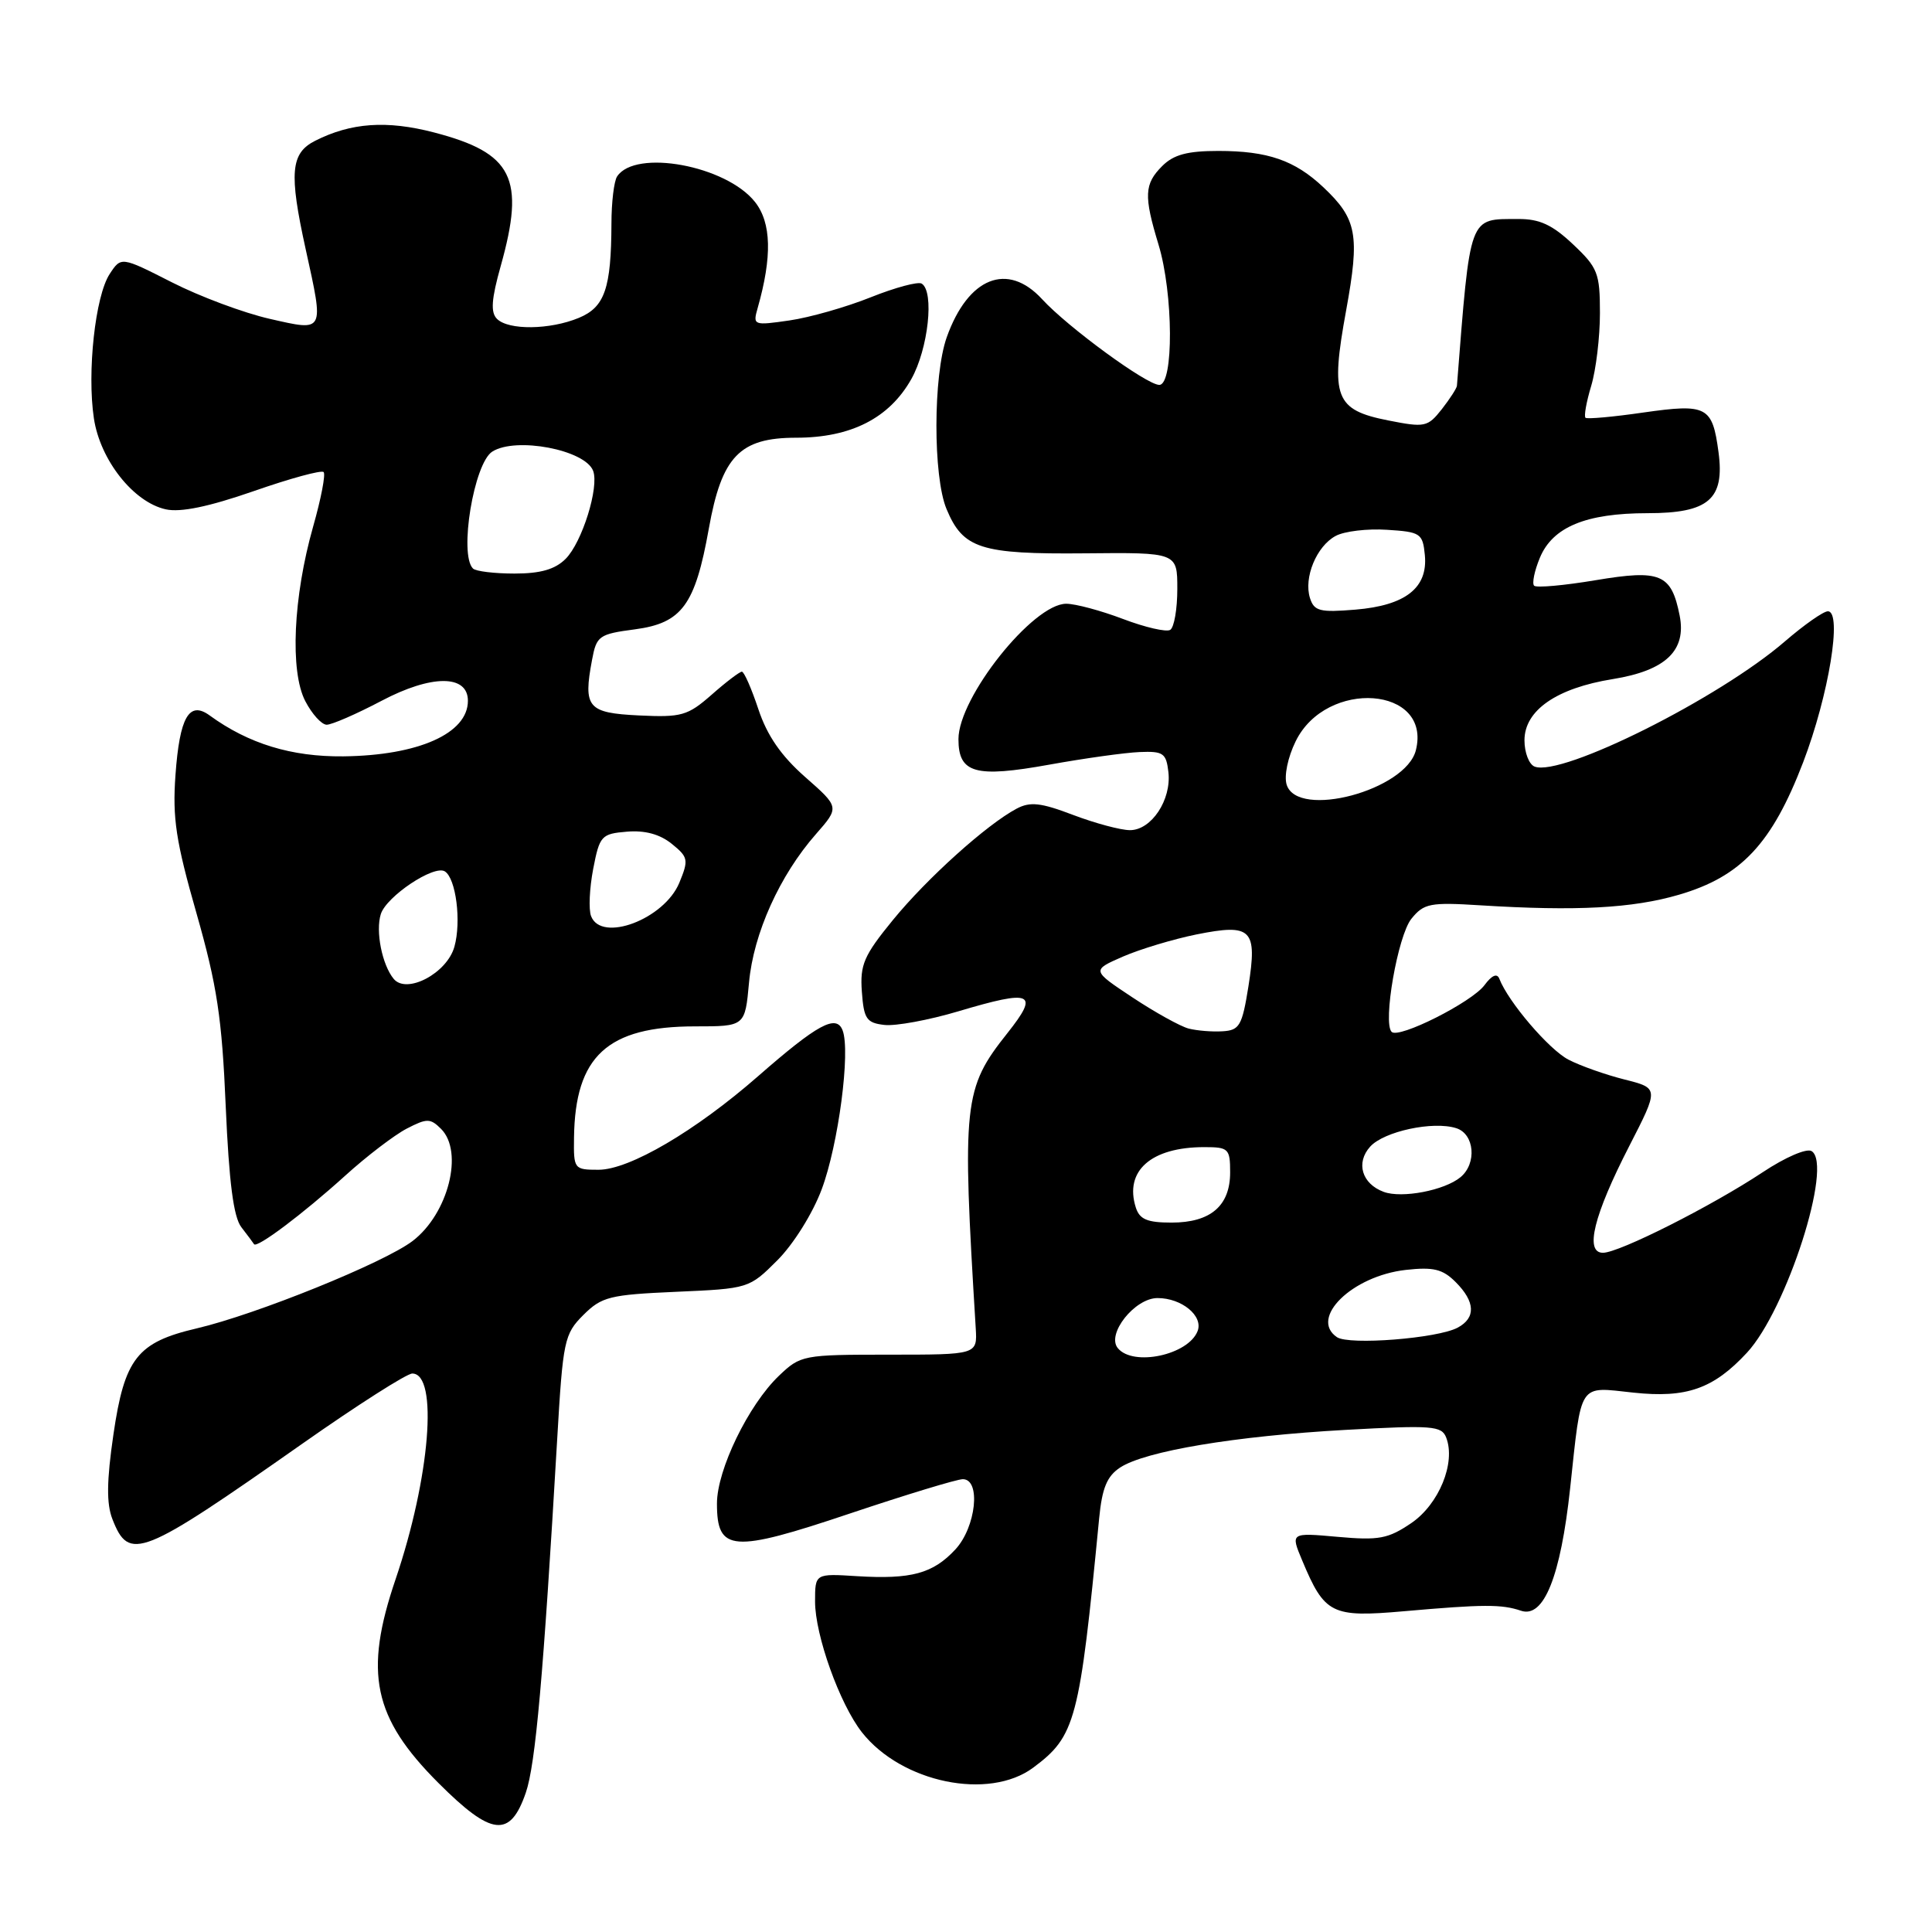 <?xml version="1.0" encoding="UTF-8" standalone="no"?>
<!DOCTYPE svg PUBLIC "-//W3C//DTD SVG 1.1//EN" "http://www.w3.org/Graphics/SVG/1.1/DTD/svg11.dtd" >
<svg xmlns="http://www.w3.org/2000/svg" xmlns:xlink="http://www.w3.org/1999/xlink" version="1.1" viewBox="0 0 256 256">
 <g >
 <path fill="currentColor"
d=" M 69.67 237.55 C 70.96 233.80 71.99 222.23 73.83 190.71 C 74.59 177.62 74.77 176.77 77.29 174.25 C 79.73 171.82 80.77 171.56 89.60 171.17 C 99.20 170.75 99.27 170.73 103.01 166.99 C 105.14 164.86 107.69 160.78 108.88 157.59 C 111.09 151.69 112.72 139.31 111.65 136.53 C 110.82 134.36 108.34 135.70 100.43 142.62 C 92.14 149.87 83.39 155.00 79.31 155.00 C 76.07 155.00 76.00 154.91 76.06 150.75 C 76.20 139.94 80.48 136.00 92.11 136.00 C 98.72 136.00 98.72 136.00 99.25 130.19 C 99.84 123.70 103.31 115.99 108.12 110.52 C 111.24 106.96 111.24 106.96 106.69 102.96 C 103.50 100.15 101.65 97.47 100.49 93.98 C 99.58 91.24 98.60 89.00 98.30 89.00 C 98.01 89.00 96.20 90.37 94.30 92.05 C 91.12 94.84 90.31 95.07 84.67 94.80 C 77.86 94.47 77.26 93.76 78.45 87.43 C 79.04 84.25 79.37 84.02 84.14 83.39 C 90.36 82.56 92.11 80.17 93.92 70.06 C 95.63 60.48 98.01 58.00 105.49 58.00 C 112.76 58.00 117.84 55.41 120.76 50.22 C 123.00 46.22 123.83 38.63 122.13 37.58 C 121.65 37.28 118.61 38.10 115.38 39.39 C 112.14 40.69 107.30 42.07 104.61 42.46 C 99.84 43.15 99.74 43.11 100.39 40.83 C 102.33 34.01 102.22 29.52 100.04 26.76 C 96.22 21.93 84.19 19.71 81.77 23.38 C 81.36 24.00 81.02 26.81 81.02 29.62 C 80.99 38.22 80.13 40.70 76.70 42.12 C 72.87 43.71 67.38 43.78 65.85 42.25 C 64.99 41.39 65.11 39.65 66.35 35.24 C 69.62 23.59 67.96 20.27 57.51 17.55 C 51.25 15.92 46.51 16.25 41.75 18.66 C 38.51 20.30 38.28 22.91 40.50 33.00 C 42.95 44.13 43.06 43.91 35.75 42.25 C 32.31 41.47 26.47 39.29 22.78 37.41 C 16.05 33.99 16.05 33.99 14.53 36.31 C 12.62 39.23 11.52 49.30 12.44 55.43 C 13.27 60.96 17.69 66.55 21.97 67.49 C 23.93 67.92 27.65 67.15 33.61 65.08 C 38.42 63.40 42.59 62.26 42.88 62.55 C 43.17 62.83 42.54 66.09 41.49 69.78 C 38.85 79.09 38.40 88.95 40.45 92.90 C 41.33 94.60 42.60 96.01 43.28 96.03 C 43.95 96.04 47.22 94.62 50.54 92.87 C 57.17 89.37 62.00 89.36 62.00 92.86 C 62.00 97.19 55.43 100.11 45.48 100.22 C 38.63 100.29 32.93 98.55 27.78 94.80 C 25.06 92.82 23.80 95.02 23.25 102.71 C 22.84 108.42 23.31 111.49 26.04 121.03 C 28.76 130.59 29.41 134.85 29.91 146.61 C 30.35 156.67 30.94 161.26 31.98 162.61 C 32.78 163.65 33.54 164.66 33.66 164.86 C 34.03 165.44 40.11 160.87 45.71 155.81 C 48.57 153.21 52.26 150.40 53.89 149.55 C 56.58 148.16 57.02 148.17 58.44 149.58 C 61.48 152.62 59.40 160.83 54.67 164.44 C 50.89 167.32 33.97 174.17 26.06 176.02 C 18.18 177.86 16.50 180.00 15.03 190.07 C 14.13 196.23 14.10 199.25 14.89 201.28 C 17.11 206.96 18.61 206.36 40.13 191.25 C 47.38 186.16 53.90 182.00 54.63 182.00 C 58.11 182.00 56.98 195.82 52.42 209.25 C 48.19 221.67 49.44 227.60 58.09 236.25 C 65.15 243.31 67.59 243.58 69.67 237.55 Z  M 136.91 234.22 C 142.52 230.04 143.04 228.07 145.64 201.22 C 146.03 197.17 146.68 195.60 148.43 194.45 C 151.75 192.28 163.68 190.28 178.24 189.47 C 189.78 188.83 191.03 188.92 191.63 190.49 C 192.92 193.83 190.67 199.32 187.00 201.82 C 183.93 203.90 182.72 204.13 177.25 203.64 C 171.00 203.08 171.00 203.08 172.54 206.75 C 175.52 213.88 176.43 214.34 186.00 213.50 C 196.57 212.57 198.97 212.56 201.54 213.43 C 204.56 214.46 206.79 208.91 208.05 197.22 C 209.59 182.96 209.07 183.74 216.44 184.53 C 223.47 185.28 227.04 184.03 231.48 179.24 C 236.74 173.57 242.92 154.31 240.05 152.53 C 239.39 152.12 236.56 153.34 233.58 155.32 C 226.81 159.81 214.54 166.00 212.40 166.00 C 209.95 166.00 211.17 161.04 215.89 151.85 C 219.82 144.19 219.82 144.19 215.26 143.04 C 212.75 142.41 209.41 141.23 207.83 140.41 C 205.26 139.08 199.85 132.76 198.67 129.69 C 198.37 128.92 197.67 129.23 196.70 130.54 C 195.01 132.81 185.34 137.68 184.40 136.73 C 183.20 135.53 185.22 123.95 187.02 121.74 C 188.67 119.70 189.49 119.54 196.17 119.96 C 208.84 120.75 216.30 120.36 222.46 118.56 C 230.71 116.15 234.79 111.80 238.93 101.00 C 242.32 92.13 244.15 81.00 242.20 81.00 C 241.61 81.00 239.06 82.79 236.53 84.97 C 227.81 92.52 206.95 102.96 203.35 101.58 C 202.61 101.30 202.00 99.73 202.00 98.10 C 202.00 94.12 206.25 91.18 213.72 89.98 C 220.71 88.85 223.49 86.20 222.56 81.55 C 221.46 76.03 220.03 75.44 211.43 76.88 C 207.25 77.58 203.58 77.91 203.28 77.61 C 202.98 77.31 203.32 75.64 204.04 73.91 C 205.73 69.83 210.14 68.00 218.31 68.00 C 226.41 68.00 228.55 66.15 227.71 59.90 C 226.90 53.84 226.18 53.46 217.76 54.66 C 213.77 55.24 210.32 55.55 210.09 55.36 C 209.86 55.17 210.20 53.27 210.84 51.14 C 211.48 49.01 212.00 44.67 212.00 41.50 C 212.00 36.19 211.72 35.47 208.43 32.37 C 205.70 29.79 203.99 29.00 201.18 29.02 C 194.57 29.04 194.85 28.27 193.05 51.12 C 193.02 51.45 192.12 52.85 191.04 54.23 C 189.17 56.59 188.80 56.67 183.95 55.71 C 176.90 54.32 176.26 52.66 178.37 41.13 C 180.20 31.11 179.81 29.02 175.35 24.81 C 171.56 21.24 167.98 20.00 161.43 20.00 C 157.33 20.00 155.51 20.49 154.00 22.00 C 151.62 24.38 151.54 25.93 153.51 32.41 C 155.48 38.89 155.54 51.00 153.61 51.00 C 151.94 51.00 141.48 43.35 138.08 39.64 C 133.50 34.66 128.28 36.75 125.45 44.68 C 123.64 49.76 123.62 63.15 125.42 67.45 C 127.61 72.71 129.92 73.45 143.75 73.32 C 156.00 73.20 156.00 73.20 156.00 78.04 C 156.00 80.70 155.58 83.14 155.06 83.46 C 154.55 83.78 151.74 83.13 148.81 82.02 C 145.89 80.91 142.50 80.00 141.28 80.00 C 136.88 80.00 127.00 92.41 127.00 97.94 C 127.00 102.47 129.22 103.09 139.04 101.32 C 143.69 100.48 149.07 99.73 151.00 99.65 C 154.14 99.52 154.53 99.79 154.82 102.31 C 155.24 105.98 152.57 110.00 149.73 110.00 C 148.50 110.00 145.12 109.09 142.21 107.99 C 137.91 106.35 136.50 106.20 134.71 107.15 C 130.75 109.25 122.83 116.38 118.32 121.90 C 114.46 126.62 113.94 127.83 114.20 131.40 C 114.46 135.02 114.82 135.54 117.19 135.81 C 118.67 135.98 123.08 135.17 127.00 134.00 C 136.80 131.08 137.76 131.51 133.49 136.89 C 127.65 144.24 127.46 146.08 129.29 176.00 C 129.50 179.50 129.50 179.50 117.82 179.50 C 106.38 179.50 106.08 179.56 103.20 182.31 C 99.17 186.17 95.00 194.76 95.00 199.23 C 95.00 205.64 97.02 205.79 112.61 200.55 C 120.07 198.05 126.80 196.00 127.58 196.00 C 130.01 196.00 129.33 202.36 126.59 205.31 C 123.62 208.51 120.74 209.29 113.55 208.85 C 108.00 208.50 108.00 208.50 108.00 212.21 C 108.00 216.68 111.27 225.80 114.21 229.54 C 119.47 236.22 131.03 238.60 136.91 234.22 Z  M 52.17 129.71 C 50.63 127.85 49.74 123.39 50.46 121.12 C 51.21 118.77 57.50 114.57 58.94 115.46 C 60.42 116.38 61.15 122.12 60.21 125.45 C 59.23 128.96 53.89 131.78 52.17 129.71 Z  M 78.32 121.39 C 77.98 120.51 78.11 117.70 78.60 115.14 C 79.45 110.74 79.68 110.48 83.08 110.20 C 85.46 110.00 87.44 110.54 89.01 111.81 C 91.20 113.58 91.27 113.93 90.01 116.98 C 88.01 121.80 79.68 124.95 78.32 121.39 Z  M 62.67 75.33 C 60.80 73.46 62.80 61.38 65.23 59.84 C 68.36 57.85 77.52 59.60 78.59 62.38 C 79.42 64.54 77.13 71.87 74.95 74.05 C 73.55 75.45 71.62 76.00 68.17 76.00 C 65.51 76.00 63.03 75.70 62.67 75.33 Z  M 148.12 178.64 C 146.57 176.78 150.36 172.00 153.38 172.00 C 156.59 172.00 159.46 174.37 158.69 176.37 C 157.47 179.54 150.16 181.11 148.12 178.64 Z  M 177.15 177.18 C 173.45 174.66 179.17 169.07 186.27 168.27 C 189.94 167.86 191.16 168.16 192.88 169.88 C 195.49 172.49 195.58 174.62 193.15 175.92 C 190.49 177.35 178.75 178.27 177.15 177.18 Z  M 150.50 160.00 C 148.96 155.15 152.53 152.00 159.57 152.00 C 162.79 152.00 163.00 152.20 163.00 155.35 C 163.00 159.78 160.41 162.00 155.24 162.00 C 152.01 162.00 151.00 161.57 150.50 160.00 Z  M 183.35 157.93 C 180.45 156.86 179.62 154.07 181.56 151.93 C 183.39 149.91 189.89 148.51 192.96 149.49 C 195.38 150.25 195.72 154.16 193.53 155.98 C 191.41 157.74 185.75 158.82 183.35 157.93 Z  M 157.50 136.29 C 156.40 136.00 153.06 134.15 150.07 132.17 C 144.64 128.57 144.64 128.57 148.80 126.75 C 151.09 125.76 155.47 124.44 158.53 123.82 C 165.87 122.35 166.62 123.10 165.42 130.72 C 164.59 135.91 164.24 136.52 162.00 136.65 C 160.62 136.74 158.60 136.57 157.50 136.29 Z  M 170.49 103.98 C 170.13 102.83 170.63 100.37 171.68 98.23 C 175.74 89.91 189.74 90.94 187.61 99.41 C 186.28 104.72 171.94 108.55 170.49 103.98 Z  M 173.58 79.25 C 172.72 76.55 174.45 72.36 176.99 71.01 C 178.13 70.39 181.19 70.03 183.78 70.20 C 188.23 70.48 188.52 70.67 188.80 73.55 C 189.22 77.89 186.25 80.23 179.59 80.78 C 174.89 81.17 174.13 80.98 173.58 79.25 Z "/>
</g>
</svg>